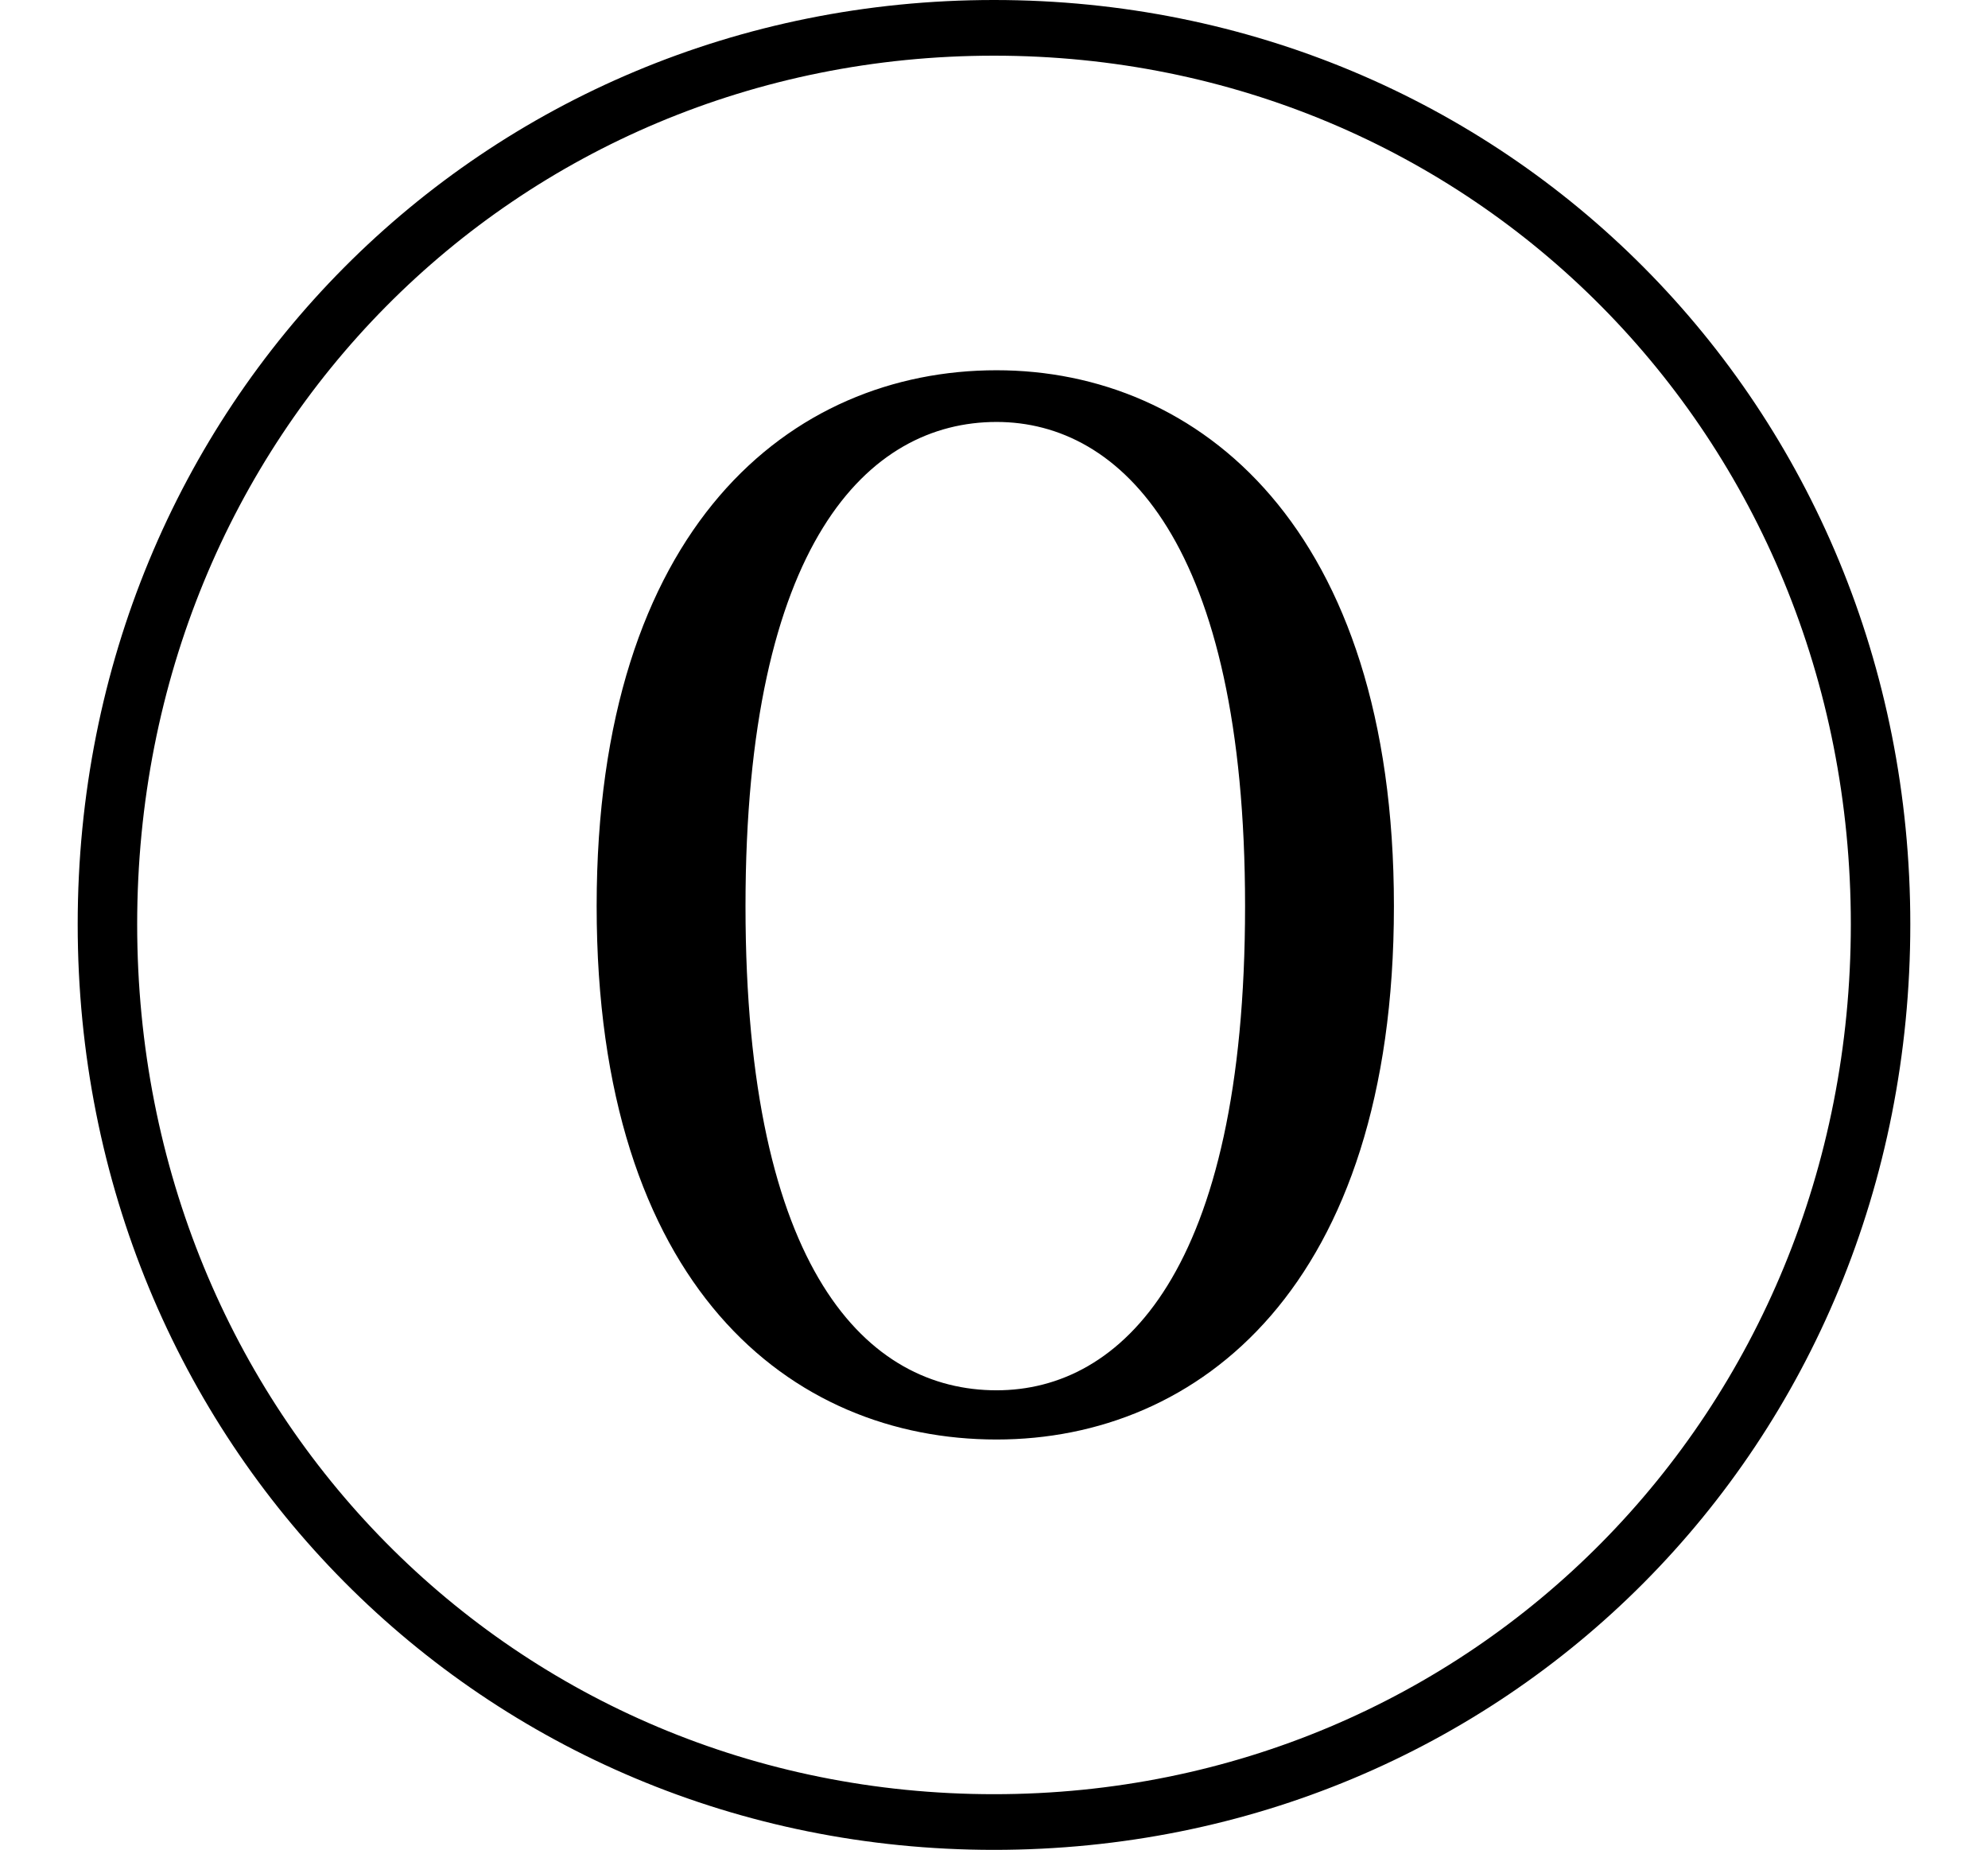 <svg height="22.328" viewBox="0 0 24 22.328" width="24" xmlns="http://www.w3.org/2000/svg">
<path d="M12.031,2.906 C14.469,2.906 16.828,4.75 16.828,9.344 C16.828,13.922 14.469,15.812 12.031,15.812 C9.547,15.812 7.203,13.922 7.203,9.344 C7.203,4.75 9.547,2.906 12.031,2.906 Z M12.031,3.5 C10.484,3.5 9,4.922 9,9.344 C9,13.734 10.484,15.188 12.031,15.188 C13.531,15.188 15.031,13.734 15.031,9.344 C15.031,4.922 13.531,3.5 12.031,3.5 Z M12,-2.047 C18.172,-2.047 23.062,2.828 23.062,9.125 C23.062,15.391 18.172,20.281 12,20.281 C5.828,20.281 0.938,15.391 0.938,9.125 C0.938,2.859 5.828,-2.047 12,-2.047 Z M12,-1.375 C6.219,-1.375 1.656,3.219 1.656,9.125 C1.656,15.031 6.219,19.609 12,19.609 C17.766,19.609 22.344,15.031 22.344,9.125 C22.344,3.219 17.766,-1.375 12,-1.375 Z" transform="translate(0, 20.281) scale(1, -1)"/>
</svg>